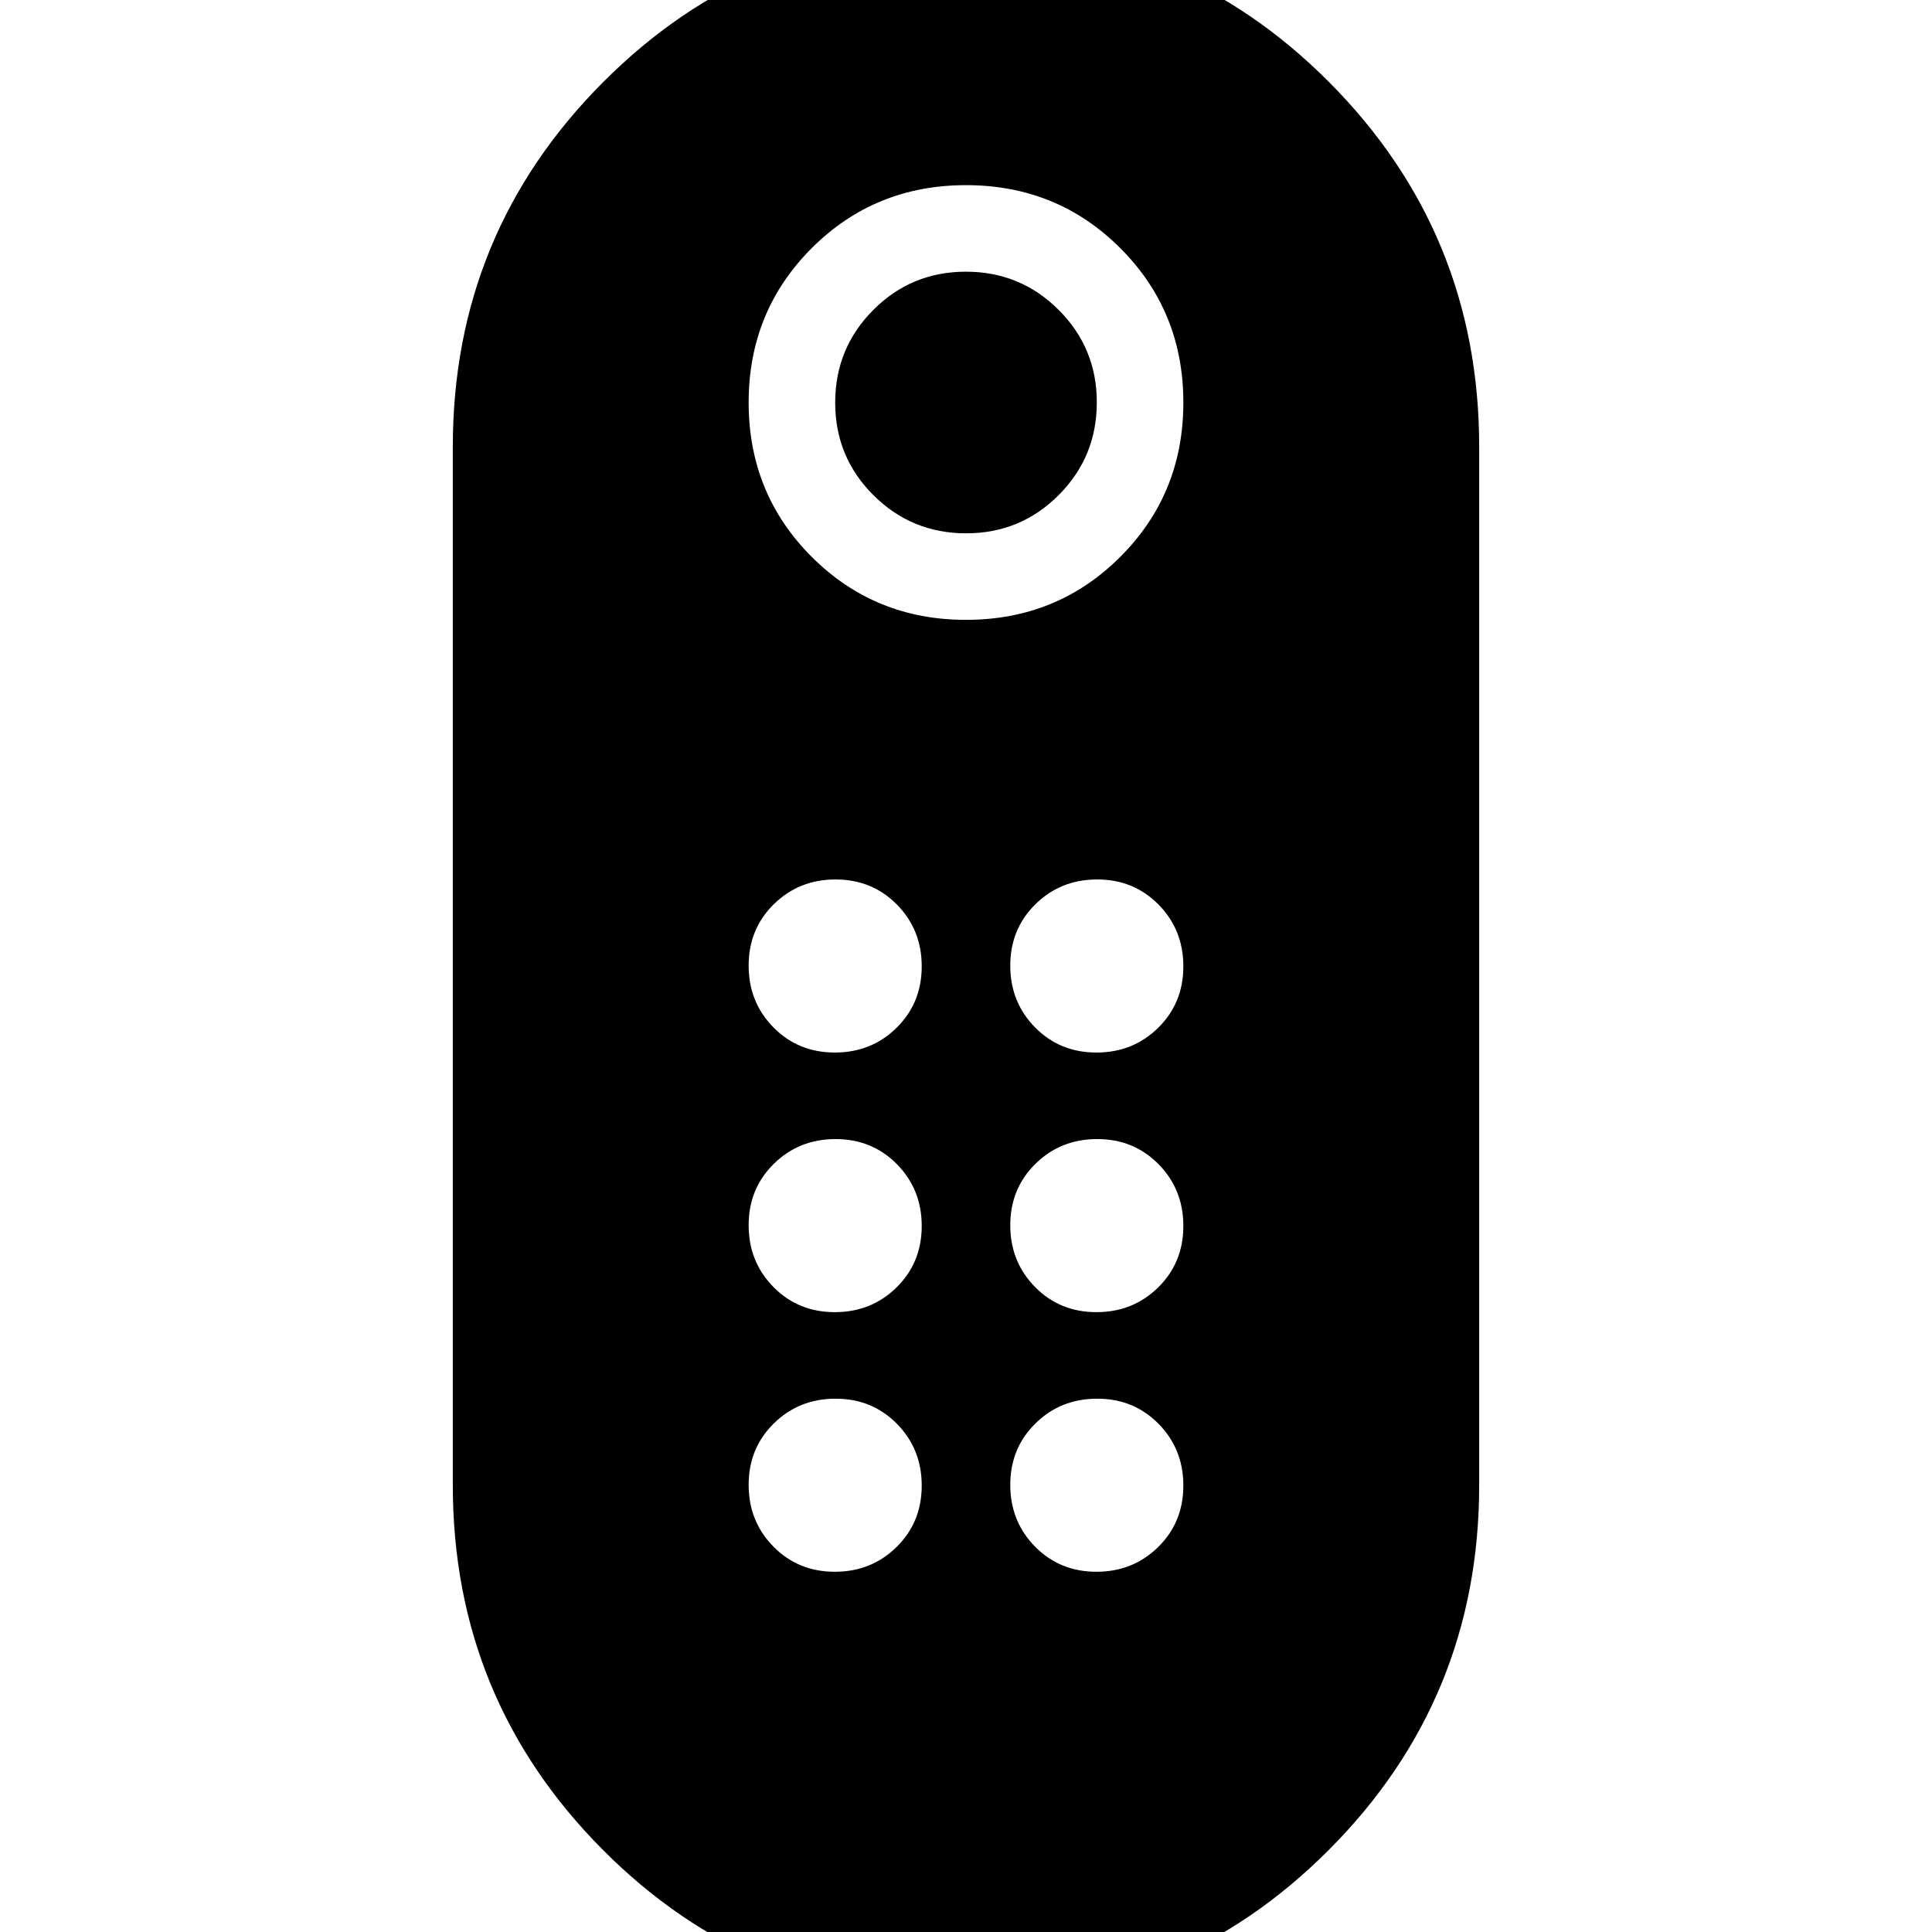 <svg xmlns="http://www.w3.org/2000/svg" height="24" viewBox="0 -960 960 960" width="24"><path d="M480.059-695Q453-695 434-713.941q-19-18.941-19-46T433.941-806q18.941-19 46-19T526-806.059q19 18.941 19 46T526.059-714q-18.941 19-46 19Zm-.183 729Q374 34 299.5-40.88T225-222v-516q0-106.24 74.624-181.12Q374.247-994 480.124-994 586-994 660.5-919.12T735-738v516q0 106.24-74.624 181.12Q585.753 34 479.876 34ZM480-652q45.36 0 76.68-31.32Q588-714.64 588-760q0-45.36-31.32-76.68Q525.36-868 480-868q-45.36 0-76.68 31.32Q372-805.36 372-760q0 45.36 31.32 76.68Q434.64-652 480-652Zm-65.193 344Q433-308 445.5-320.307t12.5-30.5Q458-369 445.693-381.5t-30.5-12.5Q397-394 384.5-381.693t-12.5 30.5Q372-333 384.307-320.5t30.5 12.5Zm0-129Q433-437 445.5-449.307t12.5-30.5Q458-498 445.693-510.5t-30.5-12.5Q397-523 384.5-510.693t-12.5 30.5Q372-462 384.307-449.5t30.5 12.5Zm130 0Q563-437 575.5-449.307t12.5-30.5Q588-498 575.693-510.5t-30.5-12.5Q527-523 514.5-510.693t-12.5 30.5Q502-462 514.307-449.5t30.5 12.5Zm0 129Q563-308 575.5-320.307t12.5-30.5Q588-369 575.693-381.5t-30.5-12.5Q527-394 514.5-381.693t-12.5 30.5Q502-333 514.307-320.5t30.5 12.5Zm-130 129Q433-179 445.5-191.307t12.5-30.5Q458-240 445.693-252.5t-30.5-12.5Q397-265 384.5-252.693t-12.5 30.5Q372-204 384.307-191.5t30.5 12.5Zm130 0Q563-179 575.5-191.307t12.5-30.5Q588-240 575.693-252.5t-30.5-12.5Q527-265 514.5-252.693t-12.5 30.5Q502-204 514.307-191.5t30.5 12.5Z"/></svg>
